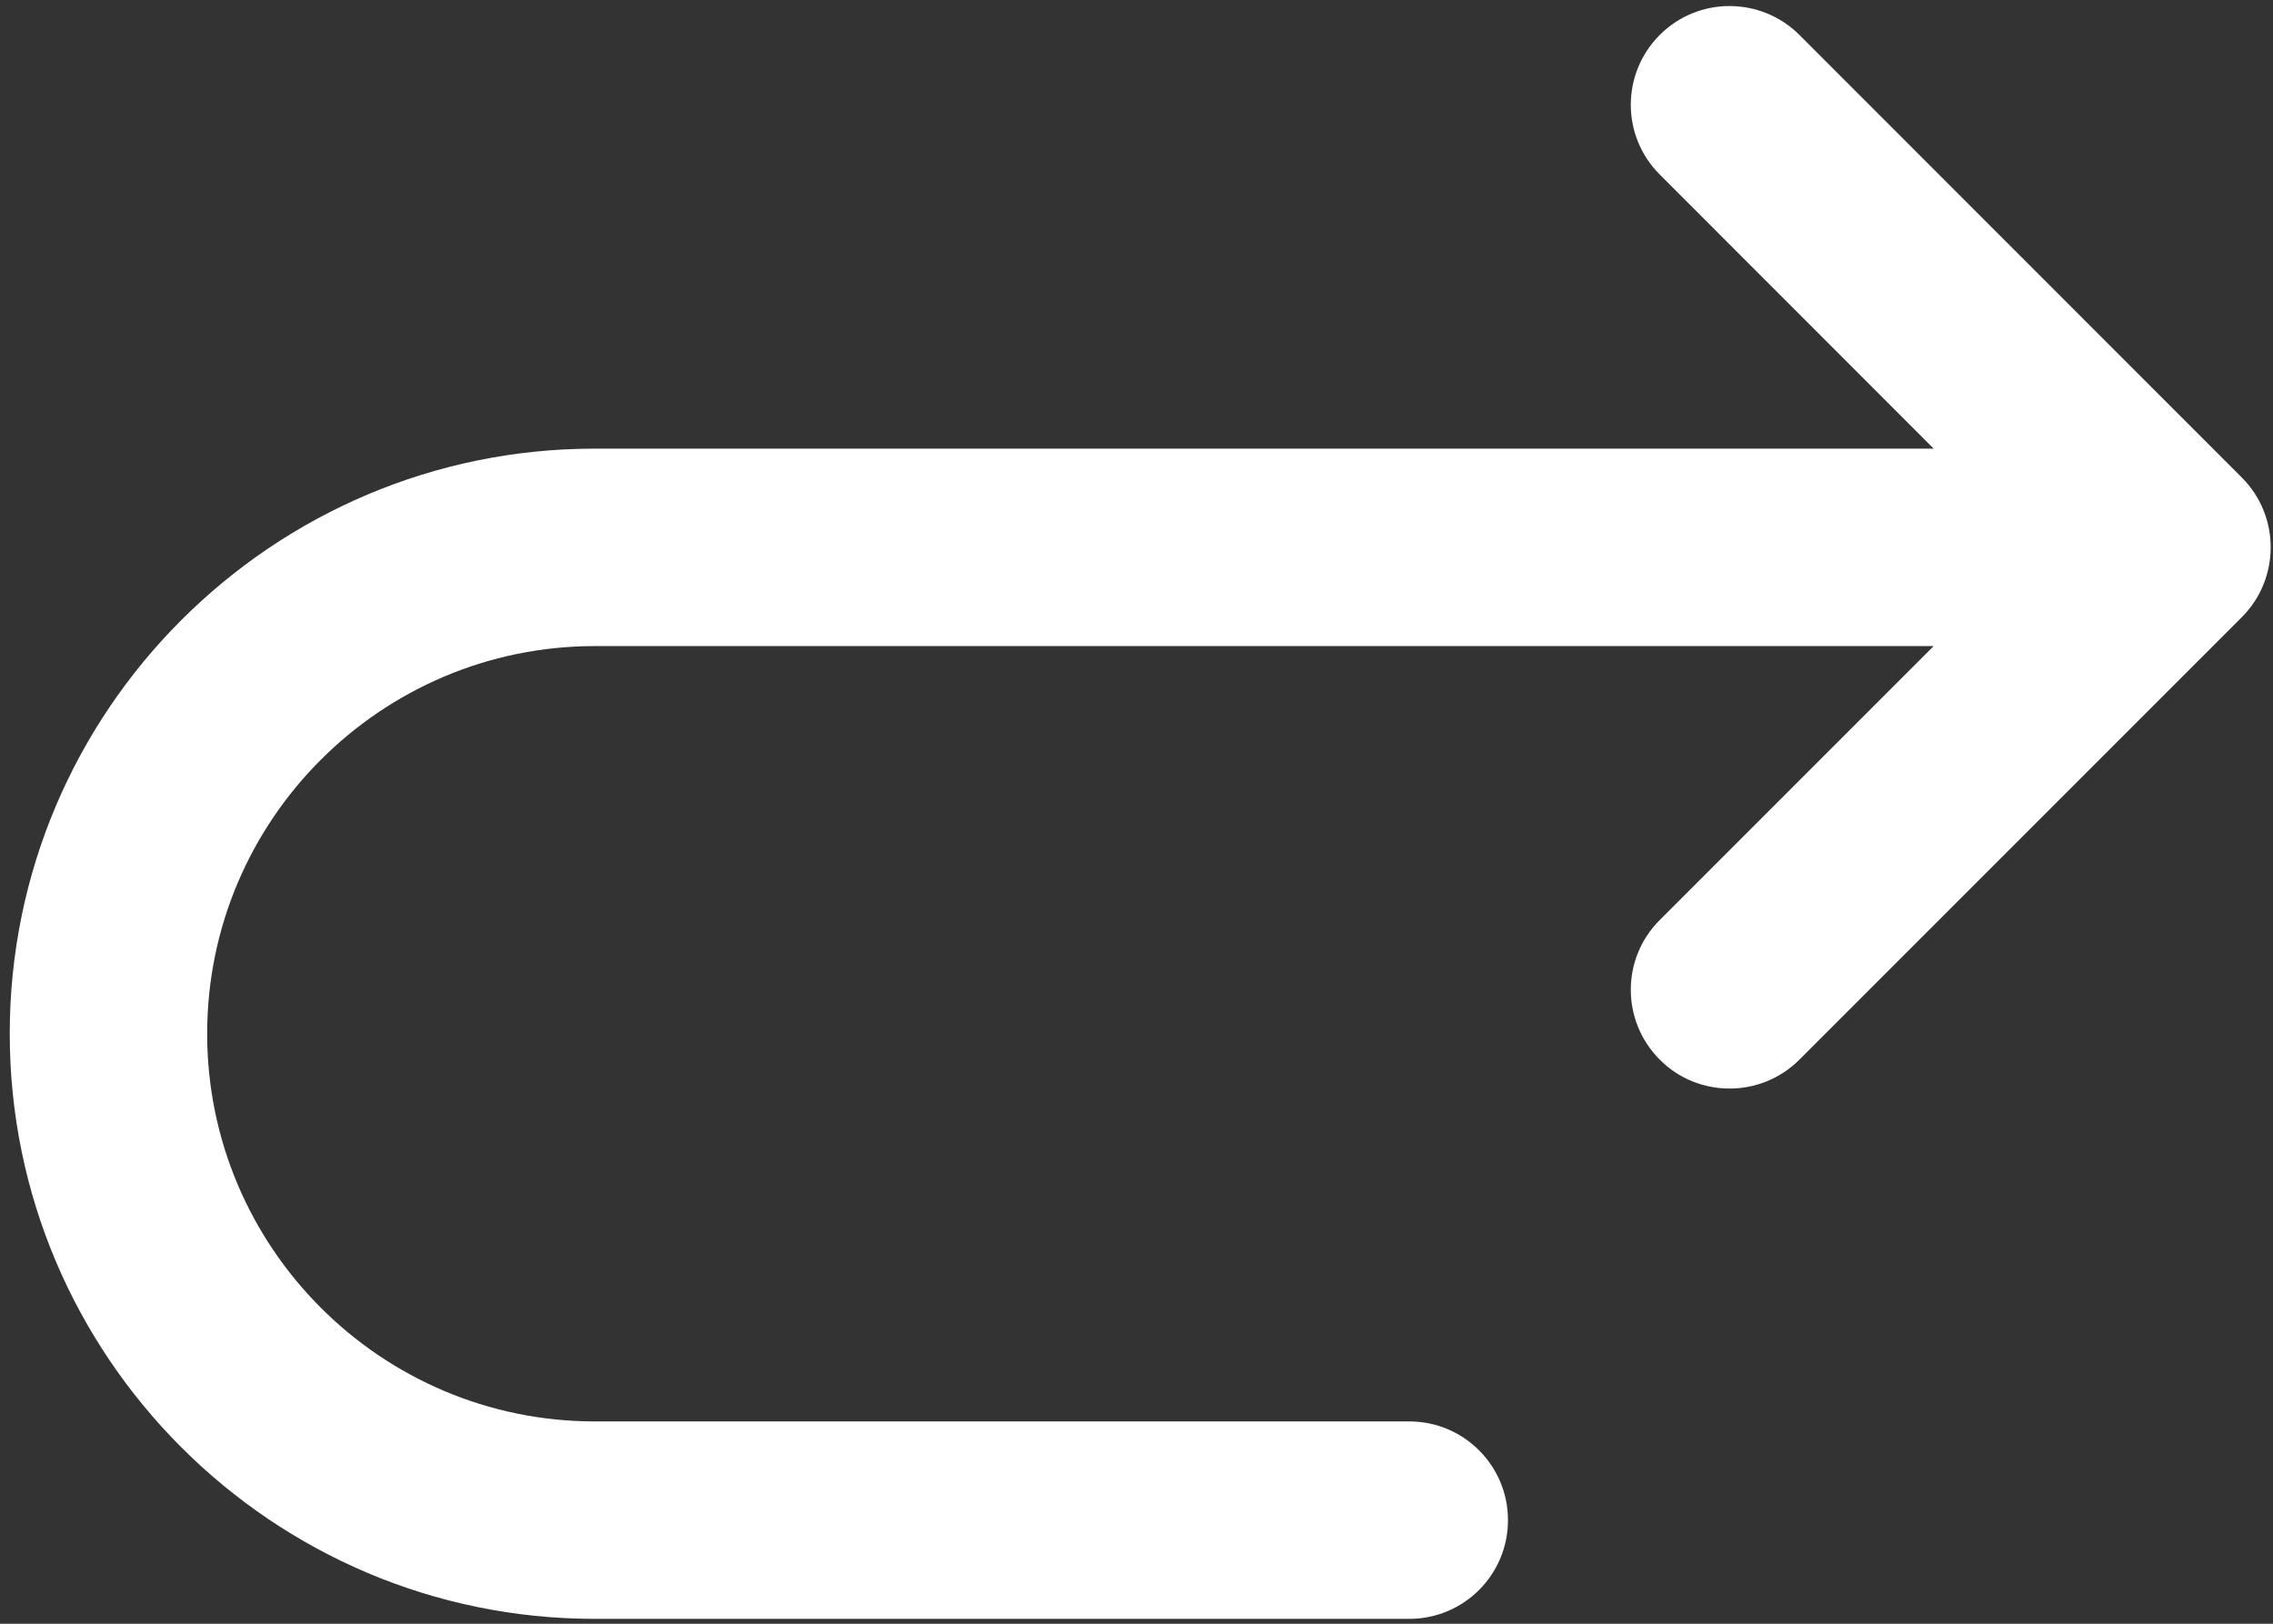 <?xml version="1.0" encoding="UTF-8"?>
<svg width="14px" height="10px" viewBox="0 0 14 10" version="1.1" xmlns="http://www.w3.org/2000/svg" xmlns:xlink="http://www.w3.org/1999/xlink">
    <rect x="0" y="0" width="14" height="10" fill="#333333" stroke="none"/>
    <!-- Generator: Sketch 53.2 (72643) - https://sketchapp.com -->
    <title>return (2)</title>
    <desc>Created with Sketch.</desc>
    <g id="Easy-Return" stroke="none" stroke-width="1" fill="none" fill-rule="evenodd">
        <g id="My-Orders-Easy-Return-2-Choose-the-product" transform="translate(-316, -829)" fill="#FFFFFF" fill-rule="nonzero">
            <g id="Group-10" transform="translate(0, 369)">
                <g id="return-(2)" transform="translate(322.986, 465) scale(-1, 1) translate(-322.986, -465) translate(315.986, 460)">
                    <path d="M10.323,2.763 L2.076,2.763 L3.763,1.075 C4.001,0.838 4.001,0.453 3.763,0.215 C3.526,-0.022 3.141,-0.022 2.903,0.215 L0.178,2.941 C-0.059,3.178 -0.059,3.563 0.178,3.801 L2.903,6.526 C3.022,6.645 3.178,6.704 3.333,6.704 C3.489,6.704 3.645,6.645 3.763,6.526 C4.001,6.288 4.001,5.903 3.763,5.666 L2.076,3.979 L10.322,3.979 C11.639,3.979 12.71,5.05 12.71,6.366 C12.71,7.683 11.639,8.754 10.322,8.754 L5.306,8.754 C4.97,8.754 4.698,9.026 4.698,9.362 C4.698,9.698 4.97,9.97 5.306,9.97 L10.322,9.97 C12.31,9.97 13.926,8.353 13.926,6.366 C13.926,4.379 12.31,2.763 10.323,2.763 Z" id="Path"></path>
                </g>
            </g>
        </g>
    </g>
</svg>